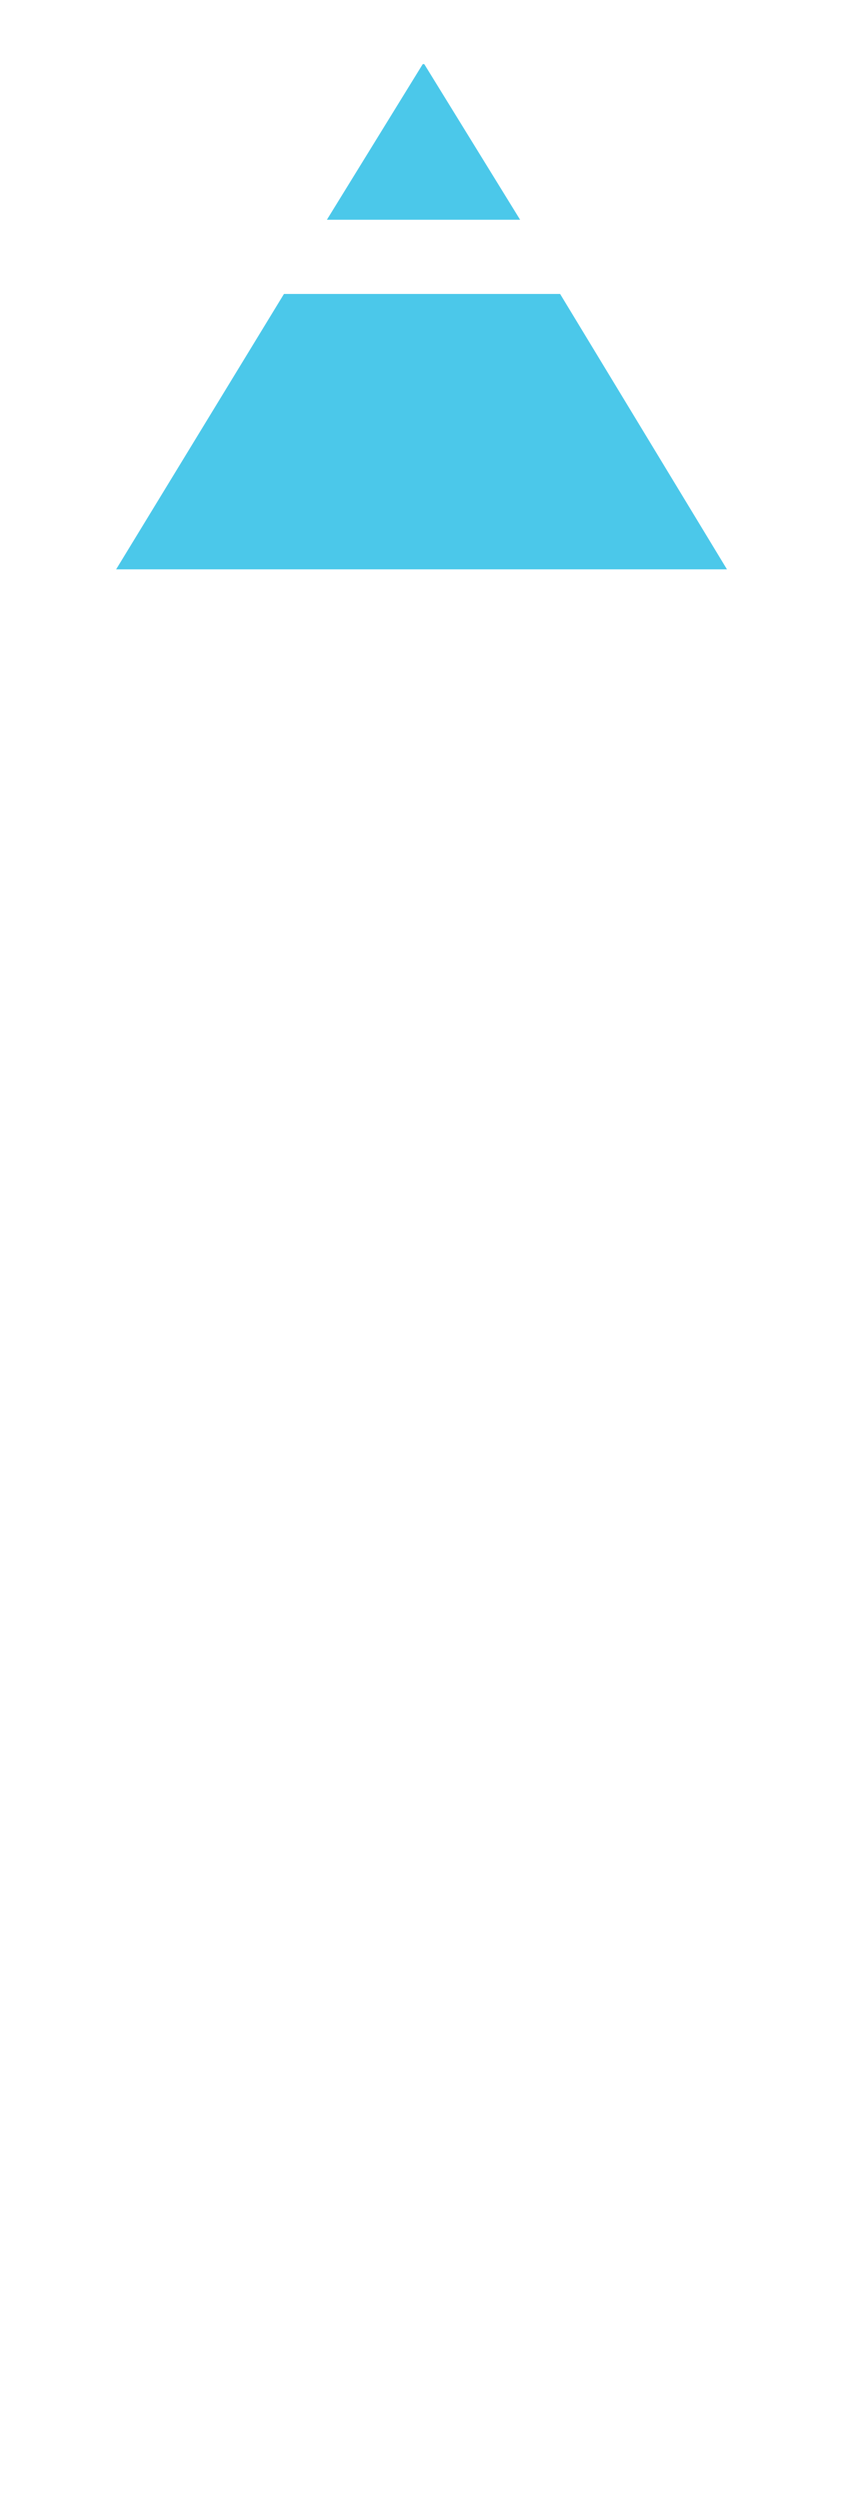 <?xml version="1.0" encoding="utf-8"?>
<!-- Generator: Adobe Illustrator 22.1.0, SVG Export Plug-In . SVG Version: 6.00 Build 0)  -->
<svg version="1.1" id="Layer_4" xmlns="http://www.w3.org/2000/svg" xmlns:xlink="http://www.w3.org/1999/xlink" x="0px" y="0px"
	 viewBox="0 0 86.8 256" style="enable-background:new 0 0 86.8 256;" xml:space="preserve">
<g>
	<g style="opacity:0;">
		<path style="fill:#FFFFFF;" d="M86.8,256h-5.3V67.8c0-1.9-1.5-3.5-3.4-3.5H8.8c-1.9,0-3.4,1.6-3.4,3.5V256H0V67.8
			C0,62.9,4,59,8.8,59H78c4.8,0,8.8,4,8.8,8.9V256z"/>
		<g>
			<rect x="65.2" y="249.7" style="fill:#FFFFFF;" width="5.3" height="6.3"/>
			<path style="fill:#FFFFFF;" d="M67.8,253c-1.5,0-2.7-1.2-2.7-2.7V80c0-1.9-1.5-3.4-3.4-3.4H46.3c-1.5,0-2.7-1.2-2.7-2.7
				c0-1.5,1.2-2.7,2.7-2.7h15.5c4.8,0,8.7,4,8.7,8.8v170.3C70.5,251.8,69.3,253,67.8,253z"/>
			<path style="fill:#FFFFFF;" d="M67.8,113.8H35.9c-1.5,0-2.7-1.2-2.7-2.7c0-1.5,1.2-2.7,2.7-2.7h31.9c1.5,0,2.7,1.2,2.7,2.7
				C70.5,112.6,69.3,113.8,67.8,113.8z"/>
			<path style="fill:#FFFFFF;" d="M67.8,150.9H35.9c-1.5,0-2.7-1.2-2.7-2.7c0-1.5,1.2-2.7,2.7-2.7h31.9c1.5,0,2.7,1.2,2.7,2.7
				C70.5,149.7,69.3,150.9,67.8,150.9z"/>
			<path style="fill:#FFFFFF;" d="M67.8,188.1H35.9c-1.5,0-2.7-1.2-2.7-2.7s1.2-2.7,2.7-2.7h31.9c1.5,0,2.7,1.2,2.7,2.7
				S69.3,188.1,67.8,188.1z"/>
			<path style="fill:#FFFFFF;" d="M67.8,225.3H35.9c-1.5,0-2.7-1.2-2.7-2.7c0-1.5,1.2-2.7,2.7-2.7h31.9c1.5,0,2.7,1.2,2.7,2.7
				C70.5,224.1,69.3,225.3,67.8,225.3z"/>
			<path style="fill:#FFFFFF;" d="M67.8,256H35.9c-1.5,0-2.7-1.2-2.7-2.7c0-1.5,1.2-2.7,2.7-2.7h31.9c1.5,0,2.7,1.2,2.7,2.7
				C70.5,254.8,69.3,256,67.8,256z"/>
		</g>
		<path style="fill:#FFFFFF;" d="M86.8,66.9h-5.3c0-0.1,0-0.2-0.1-0.2L43.8,5.6c-0.2-0.3-0.6-0.3-0.7,0L5.4,66.7
			c0,0.1-0.1,0.2-0.1,0.2H0c0-1.1,0.3-2.2,0.9-3.1L38.5,2.8C39.6,1,41.4,0,43.4,0s3.8,1,4.9,2.8l37.6,61.1
			C86.5,64.8,86.8,65.8,86.8,66.9z"/>
		<rect x="27.9" y="23.5" style="fill:#FFFFFF;" width="31.1" height="5.4"/>
	</g>
	<g>
		<path style="fill:#4BC8EA;" d="M33.5,22.5l9.8-15.9c0,0,0.1-0.1,0.2,0l9.8,15.9H33.5z"/>
		<polygon style="fill:#4BC8EA;" points="29.1,30.1 11.9,58.3 74.5,58.3 57.4,30.1 		"/>
	</g>
</g>
</svg>
